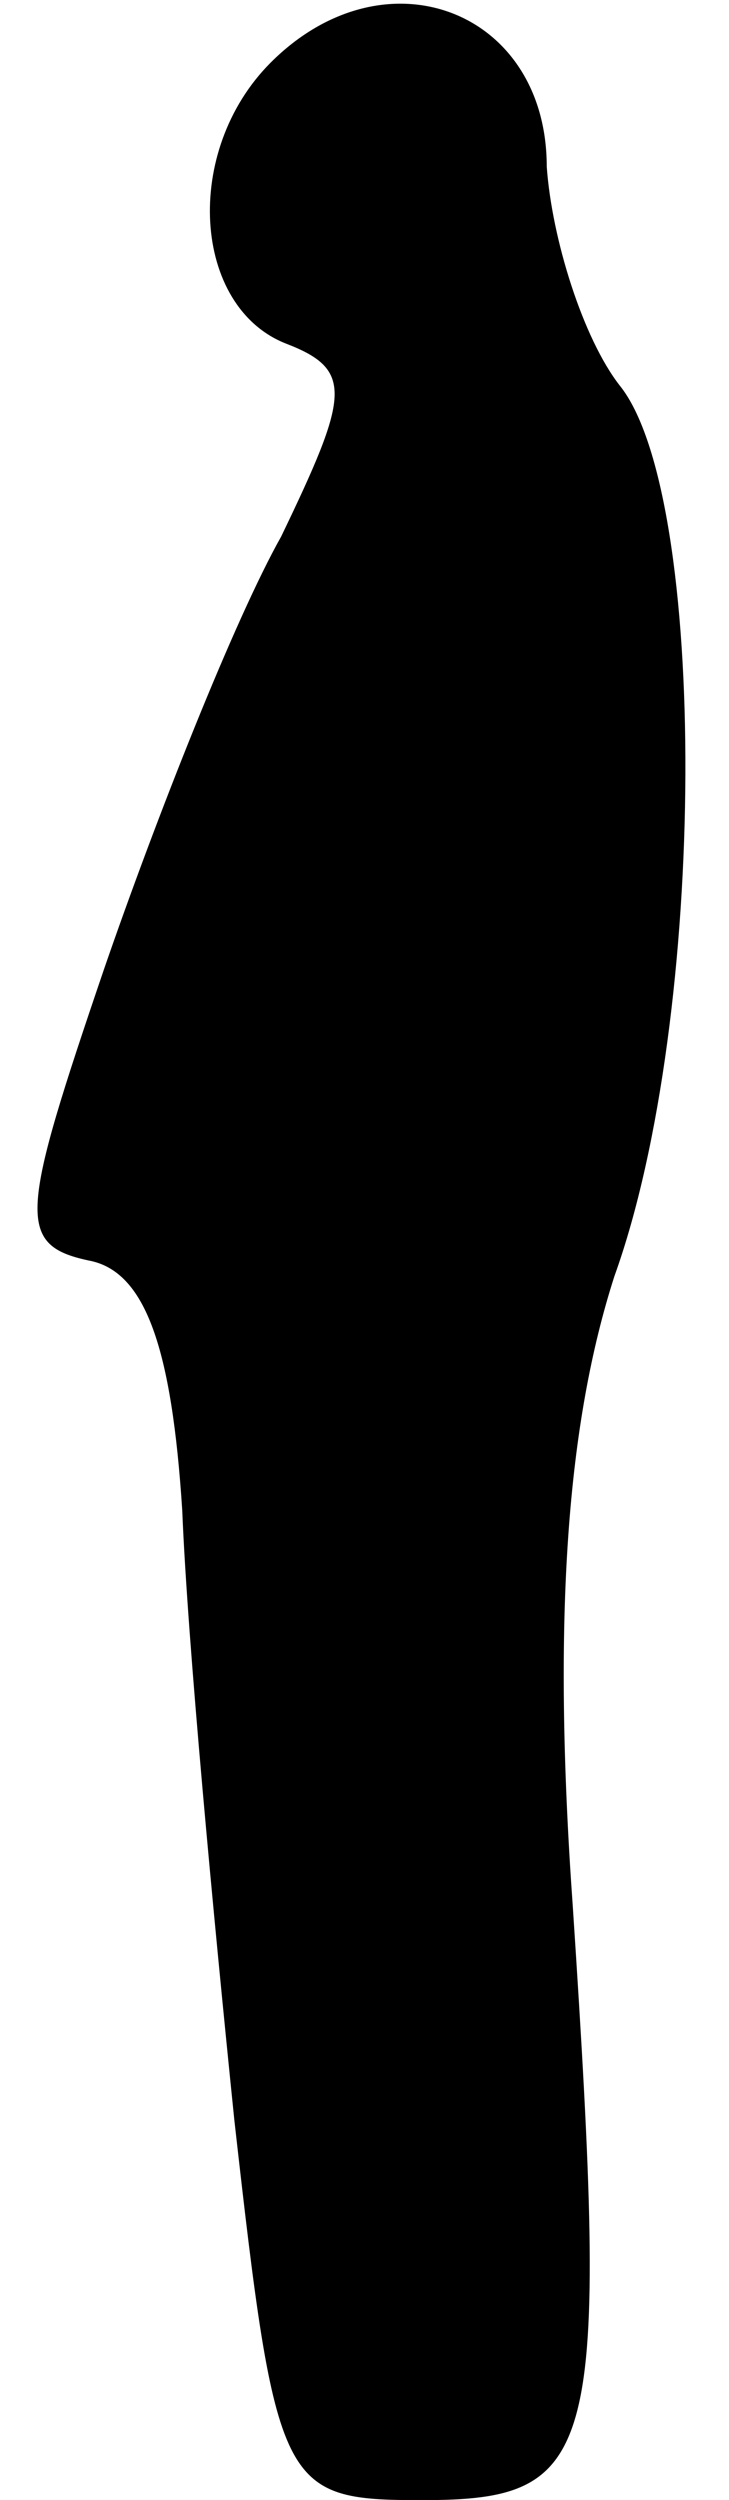 <?xml version="1.0" standalone="no"?>
<!DOCTYPE svg PUBLIC "-//W3C//DTD SVG 20010904//EN"
 "http://www.w3.org/TR/2001/REC-SVG-20010904/DTD/svg10.dtd">
<svg version="1.0" xmlns="http://www.w3.org/2000/svg"
 width="14pt" height="48pt" viewBox="0 0 14 48"
 preserveAspectRatio="xMidYMid meet">
<g transform="translate(0,48) scale(0.1,-0.1)"
fill="#000000" stroke="none">
<path fill="#000000" stroke="none" d="M52 468 c-17 -17 -15 -47 3 -54 13 -5
12 -10 -1 -37 -9 -16 -24 -54 -34 -83 -16 -47 -17 -53 -3 -56 11 -2 16 -17 18
-48 1 -25 6 -78 10 -117 8 -71 9 -73 36 -73 34 0 36 8 29 114 -4 56 -1 93 8
121 18 50 18 150 1 171 -7 9 -13 28 -14 42 0 30 -31 42 -53 20z"/>
</g>
</svg>
